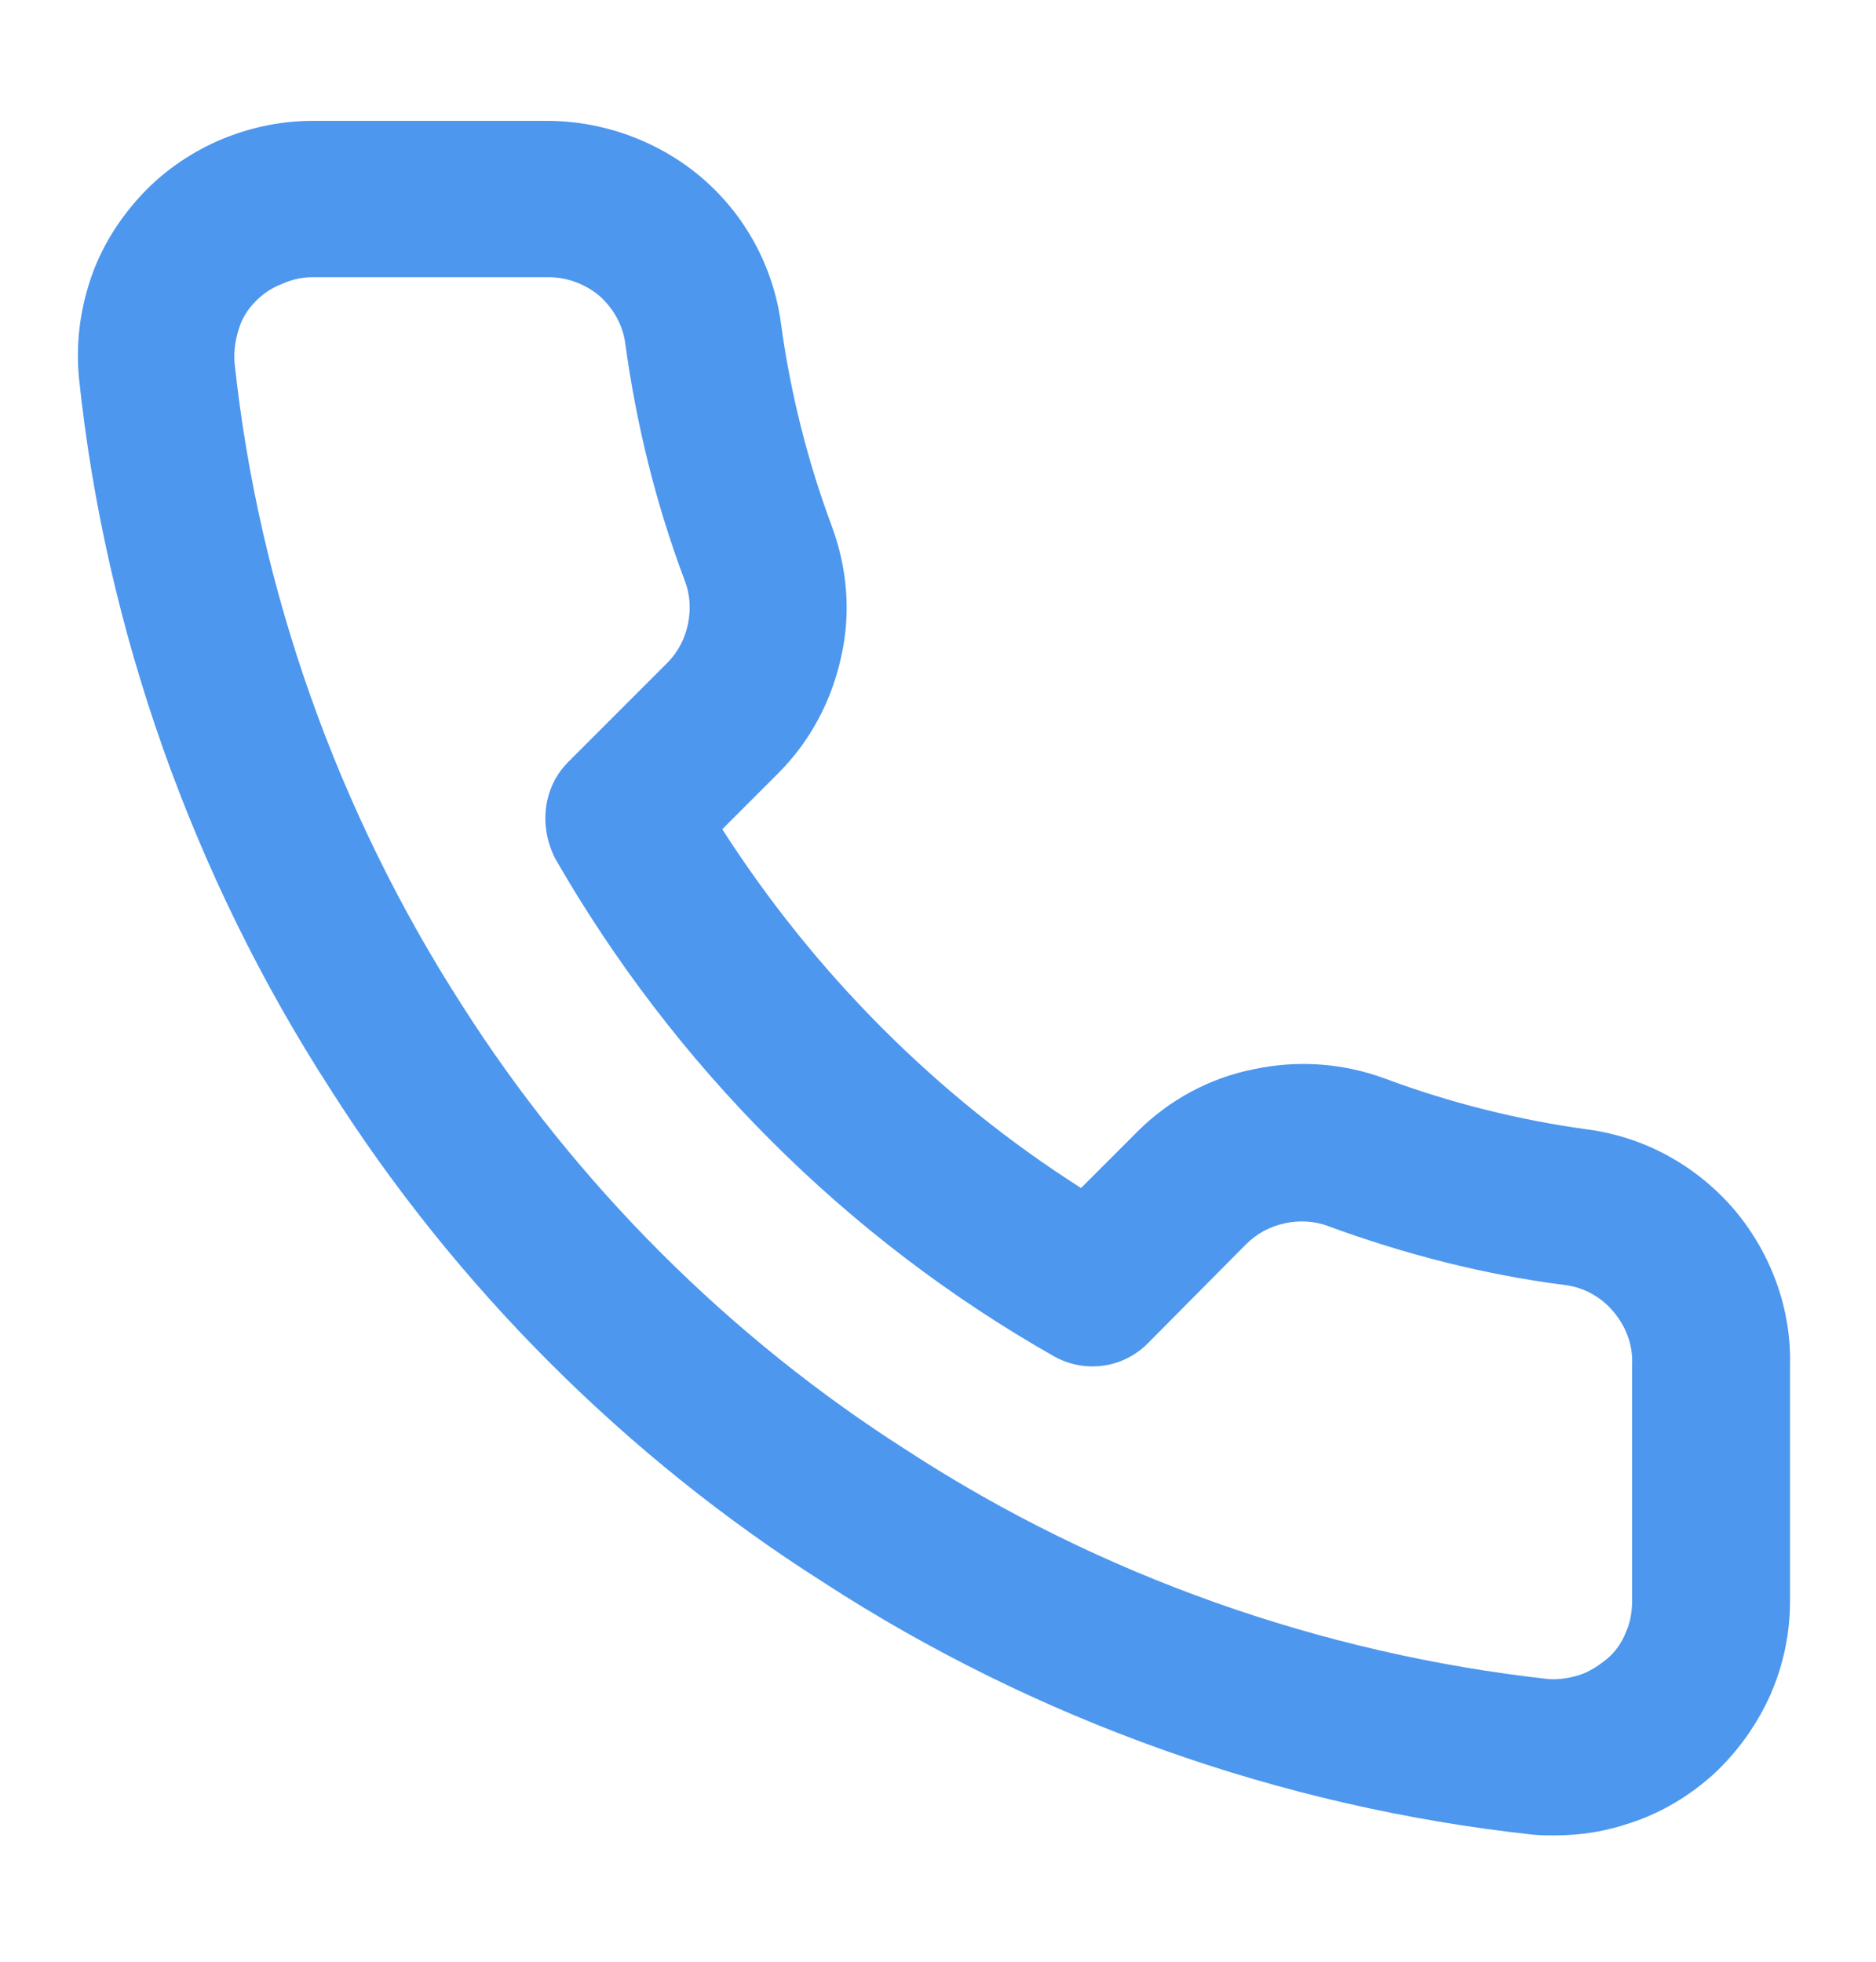 <svg width="22" height="23" viewBox="0 0 22 23" fill="none" xmlns="http://www.w3.org/2000/svg">
<path d="M18.232 21.519C18.15 21.519 18.067 21.519 17.976 21.51C15.015 21.189 12.137 20.163 9.652 18.549C7.342 17.082 5.344 15.084 3.877 12.774C2.264 10.281 1.237 7.393 0.926 4.432C0.889 4.038 0.935 3.662 1.054 3.296C1.173 2.929 1.375 2.599 1.632 2.315C1.888 2.031 2.2 1.811 2.548 1.655C2.906 1.499 3.282 1.417 3.667 1.417H6.417C7.058 1.417 7.718 1.646 8.232 2.086C8.736 2.517 9.066 3.122 9.157 3.782C9.267 4.597 9.469 5.404 9.753 6.165C9.937 6.66 9.982 7.192 9.863 7.705C9.753 8.218 9.497 8.695 9.13 9.062L8.47 9.722C9.552 11.408 10.982 12.848 12.677 13.929L13.337 13.269C13.713 12.893 14.19 12.637 14.703 12.536C15.217 12.426 15.748 12.463 16.243 12.646C17.004 12.93 17.811 13.132 18.617 13.242C19.296 13.333 19.901 13.672 20.341 14.186C20.772 14.699 21.01 15.35 20.992 16.019V18.76C20.992 19.145 20.918 19.512 20.762 19.869C20.607 20.218 20.377 20.538 20.102 20.795C19.818 21.052 19.488 21.253 19.122 21.372C18.828 21.473 18.535 21.519 18.232 21.519ZM6.435 3.25H6.426H3.667C3.538 3.25 3.419 3.277 3.3 3.332C3.181 3.378 3.071 3.452 2.988 3.543C2.897 3.635 2.832 3.745 2.796 3.873C2.759 3.992 2.741 4.121 2.75 4.249C3.034 6.917 3.96 9.52 5.417 11.784C6.747 13.874 8.552 15.68 10.642 17.009C12.897 18.476 15.501 19.392 18.159 19.686C18.269 19.695 18.397 19.677 18.517 19.64C18.636 19.603 18.746 19.53 18.847 19.448C18.947 19.365 19.021 19.255 19.067 19.136C19.122 19.017 19.14 18.888 19.14 18.76V16.01C19.14 16.001 19.14 15.992 19.14 15.992C19.149 15.762 19.067 15.552 18.92 15.377C18.773 15.203 18.572 15.093 18.352 15.066C17.417 14.947 16.482 14.708 15.583 14.378C15.418 14.314 15.235 14.305 15.07 14.342C14.896 14.378 14.74 14.461 14.612 14.589L13.457 15.753C13.163 16.047 12.714 16.102 12.357 15.9C9.918 14.516 7.902 12.49 6.508 10.061C6.316 9.676 6.371 9.227 6.664 8.933L7.828 7.769C7.947 7.65 8.03 7.494 8.067 7.32C8.103 7.146 8.094 6.972 8.03 6.807C7.691 5.908 7.462 4.973 7.333 4.029C7.306 3.818 7.196 3.617 7.031 3.47C6.866 3.332 6.655 3.25 6.435 3.25Z" fill="#4D97EE"/>
</svg>
